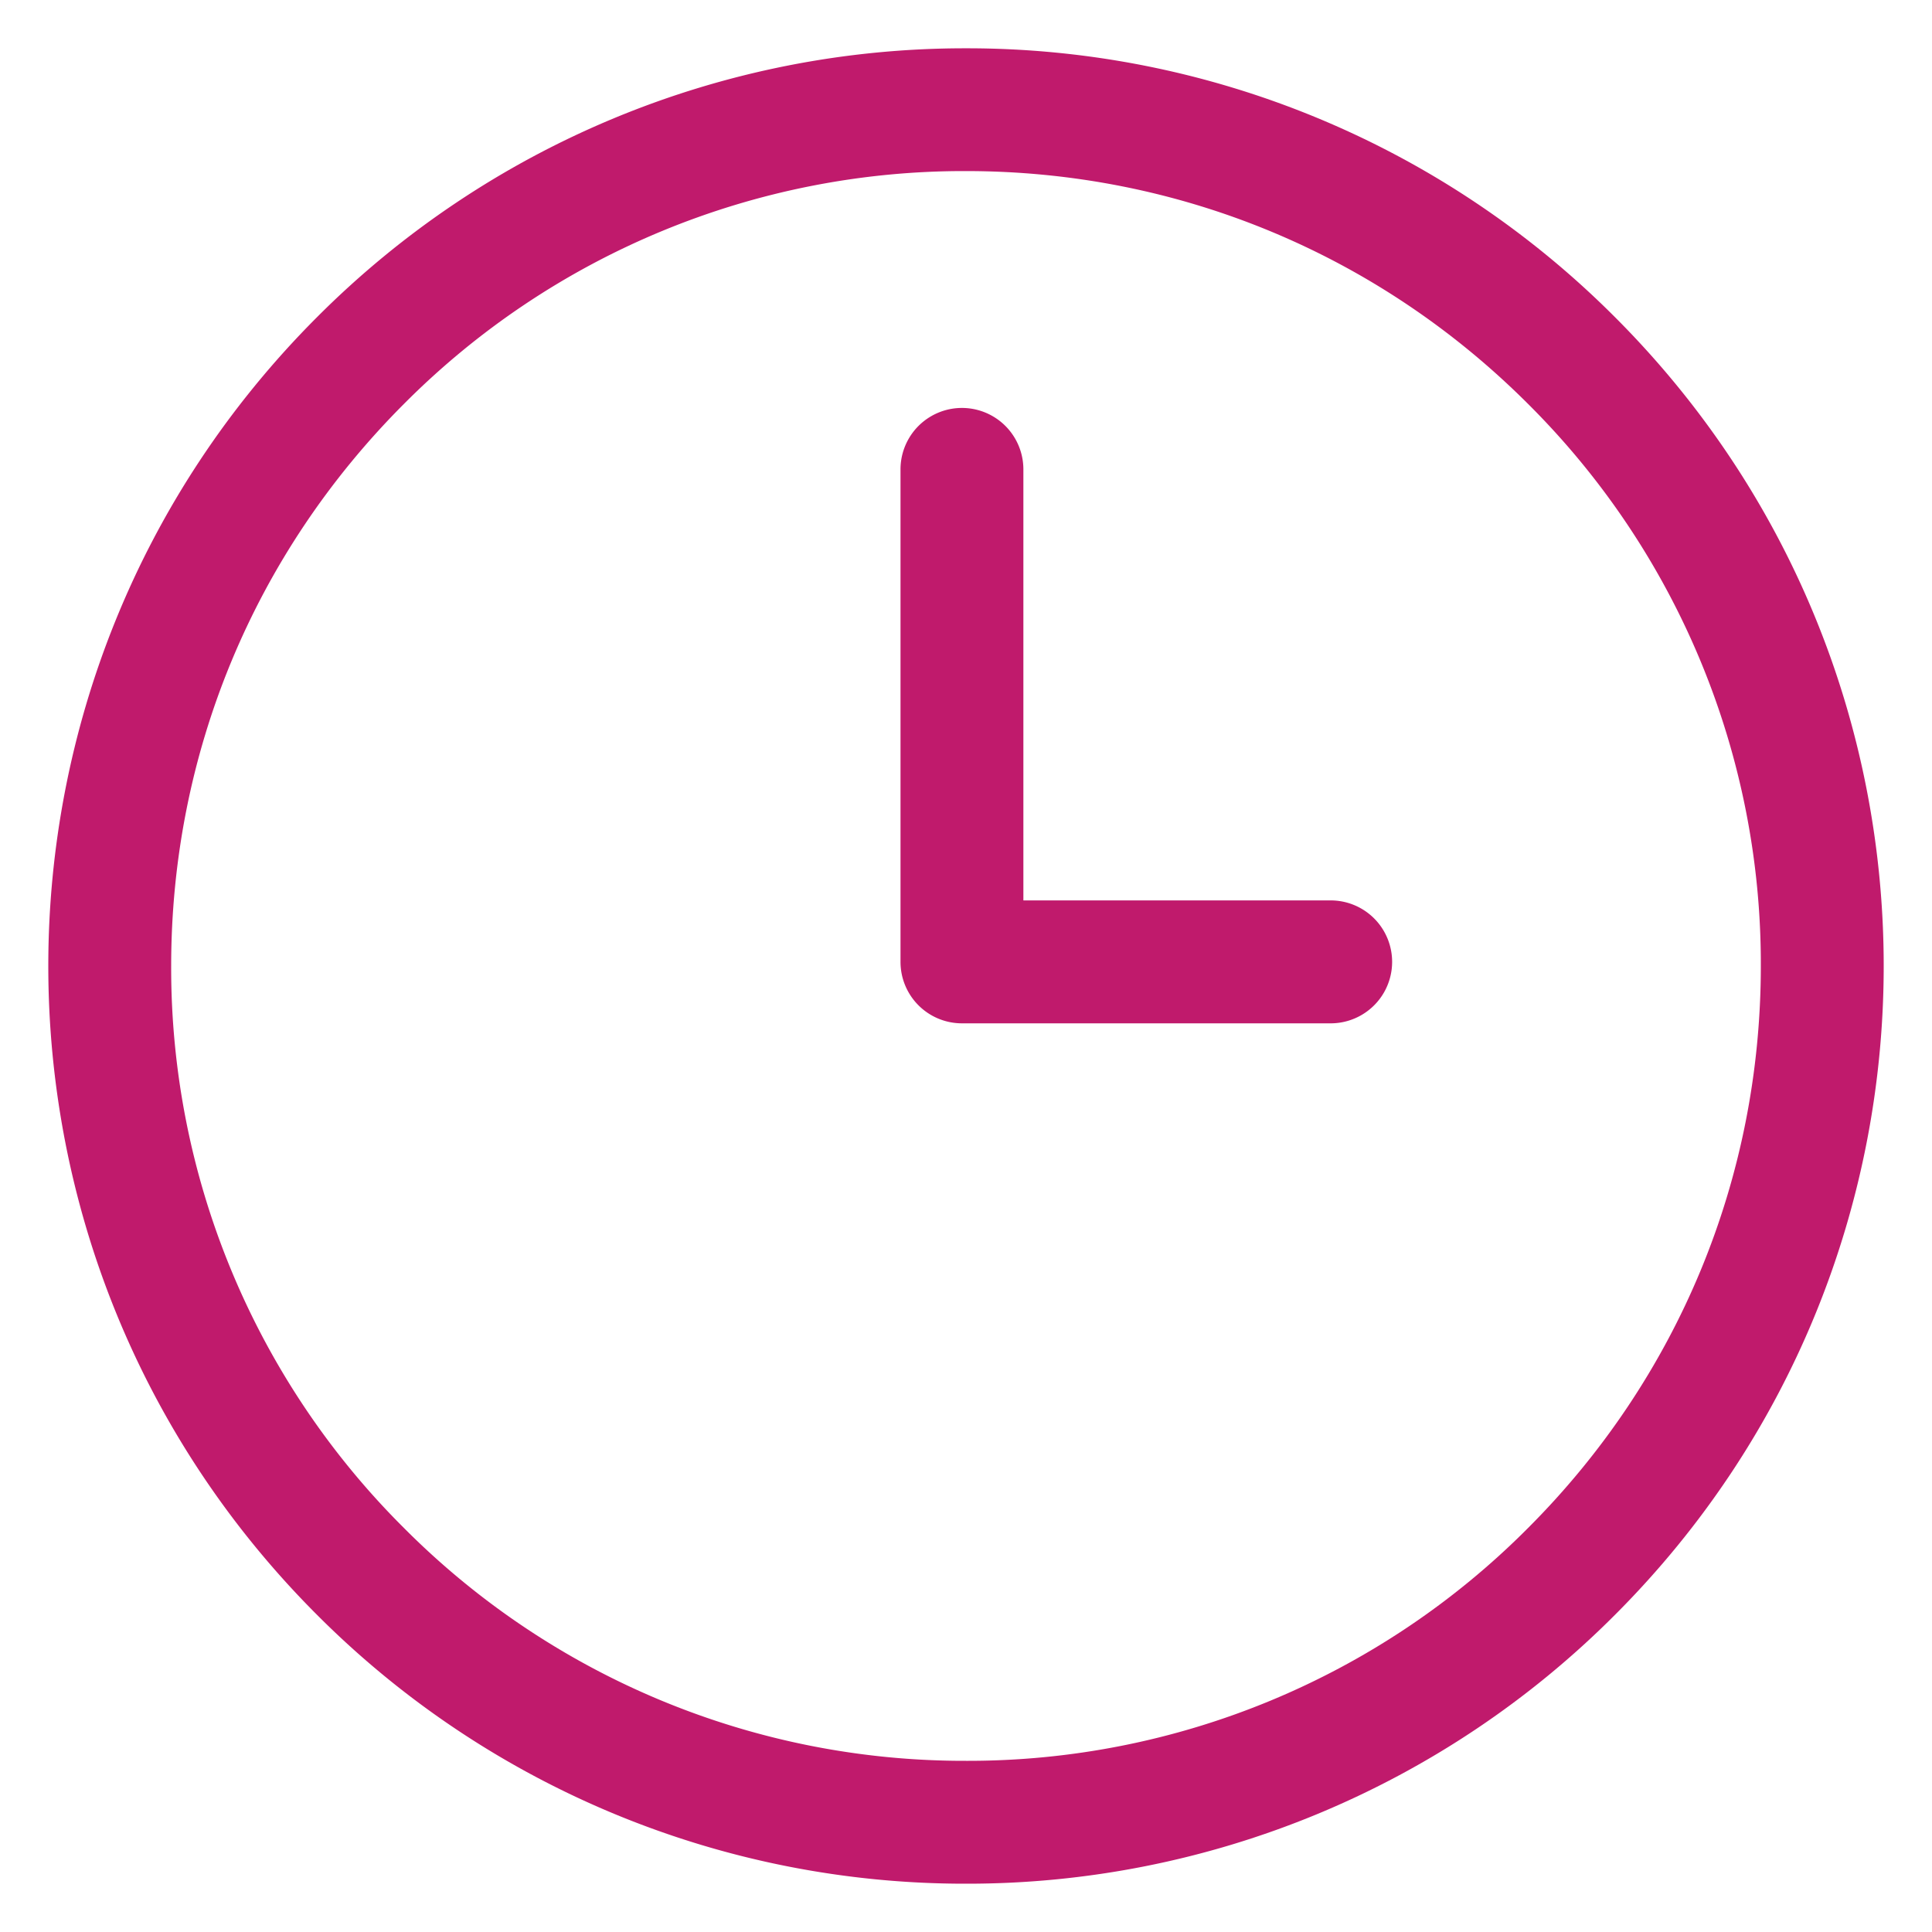 <svg width="40" height="40" viewBox="0 0 40 40" fill="none" xmlns="http://www.w3.org/2000/svg"><path d="M20 1A18.939 18.939 0 006.565 6.565c-7.42 7.42-7.42 19.452 0 26.87A18.944 18.944 0 0020 39a18.94 18.94 0 0013.435-5.565c7.42-7.42 7.42-19.452 0-26.87A18.94 18.94 0 0020 1zm11.636 30.636A16.346 16.346 0 0120 36.456a16.357 16.357 0 01-11.636-4.82 16.35 16.35 0 01-4.82-11.637c0-4.397 1.713-8.527 4.82-11.637A16.349 16.349 0 0120 3.542c4.394 0 8.527 1.713 11.636 4.82a16.344 16.344 0 014.82 11.637c0 4.394-1.713 8.53-4.82 11.637zM27.55 18.642h-6.362V9.718a1.272 1.272 0 10-2.544 0v10.197a1.272 1.272 0 001.272 1.272h7.634a1.272 1.272 0 100-2.545z" fill="#C01A6C"/></svg>